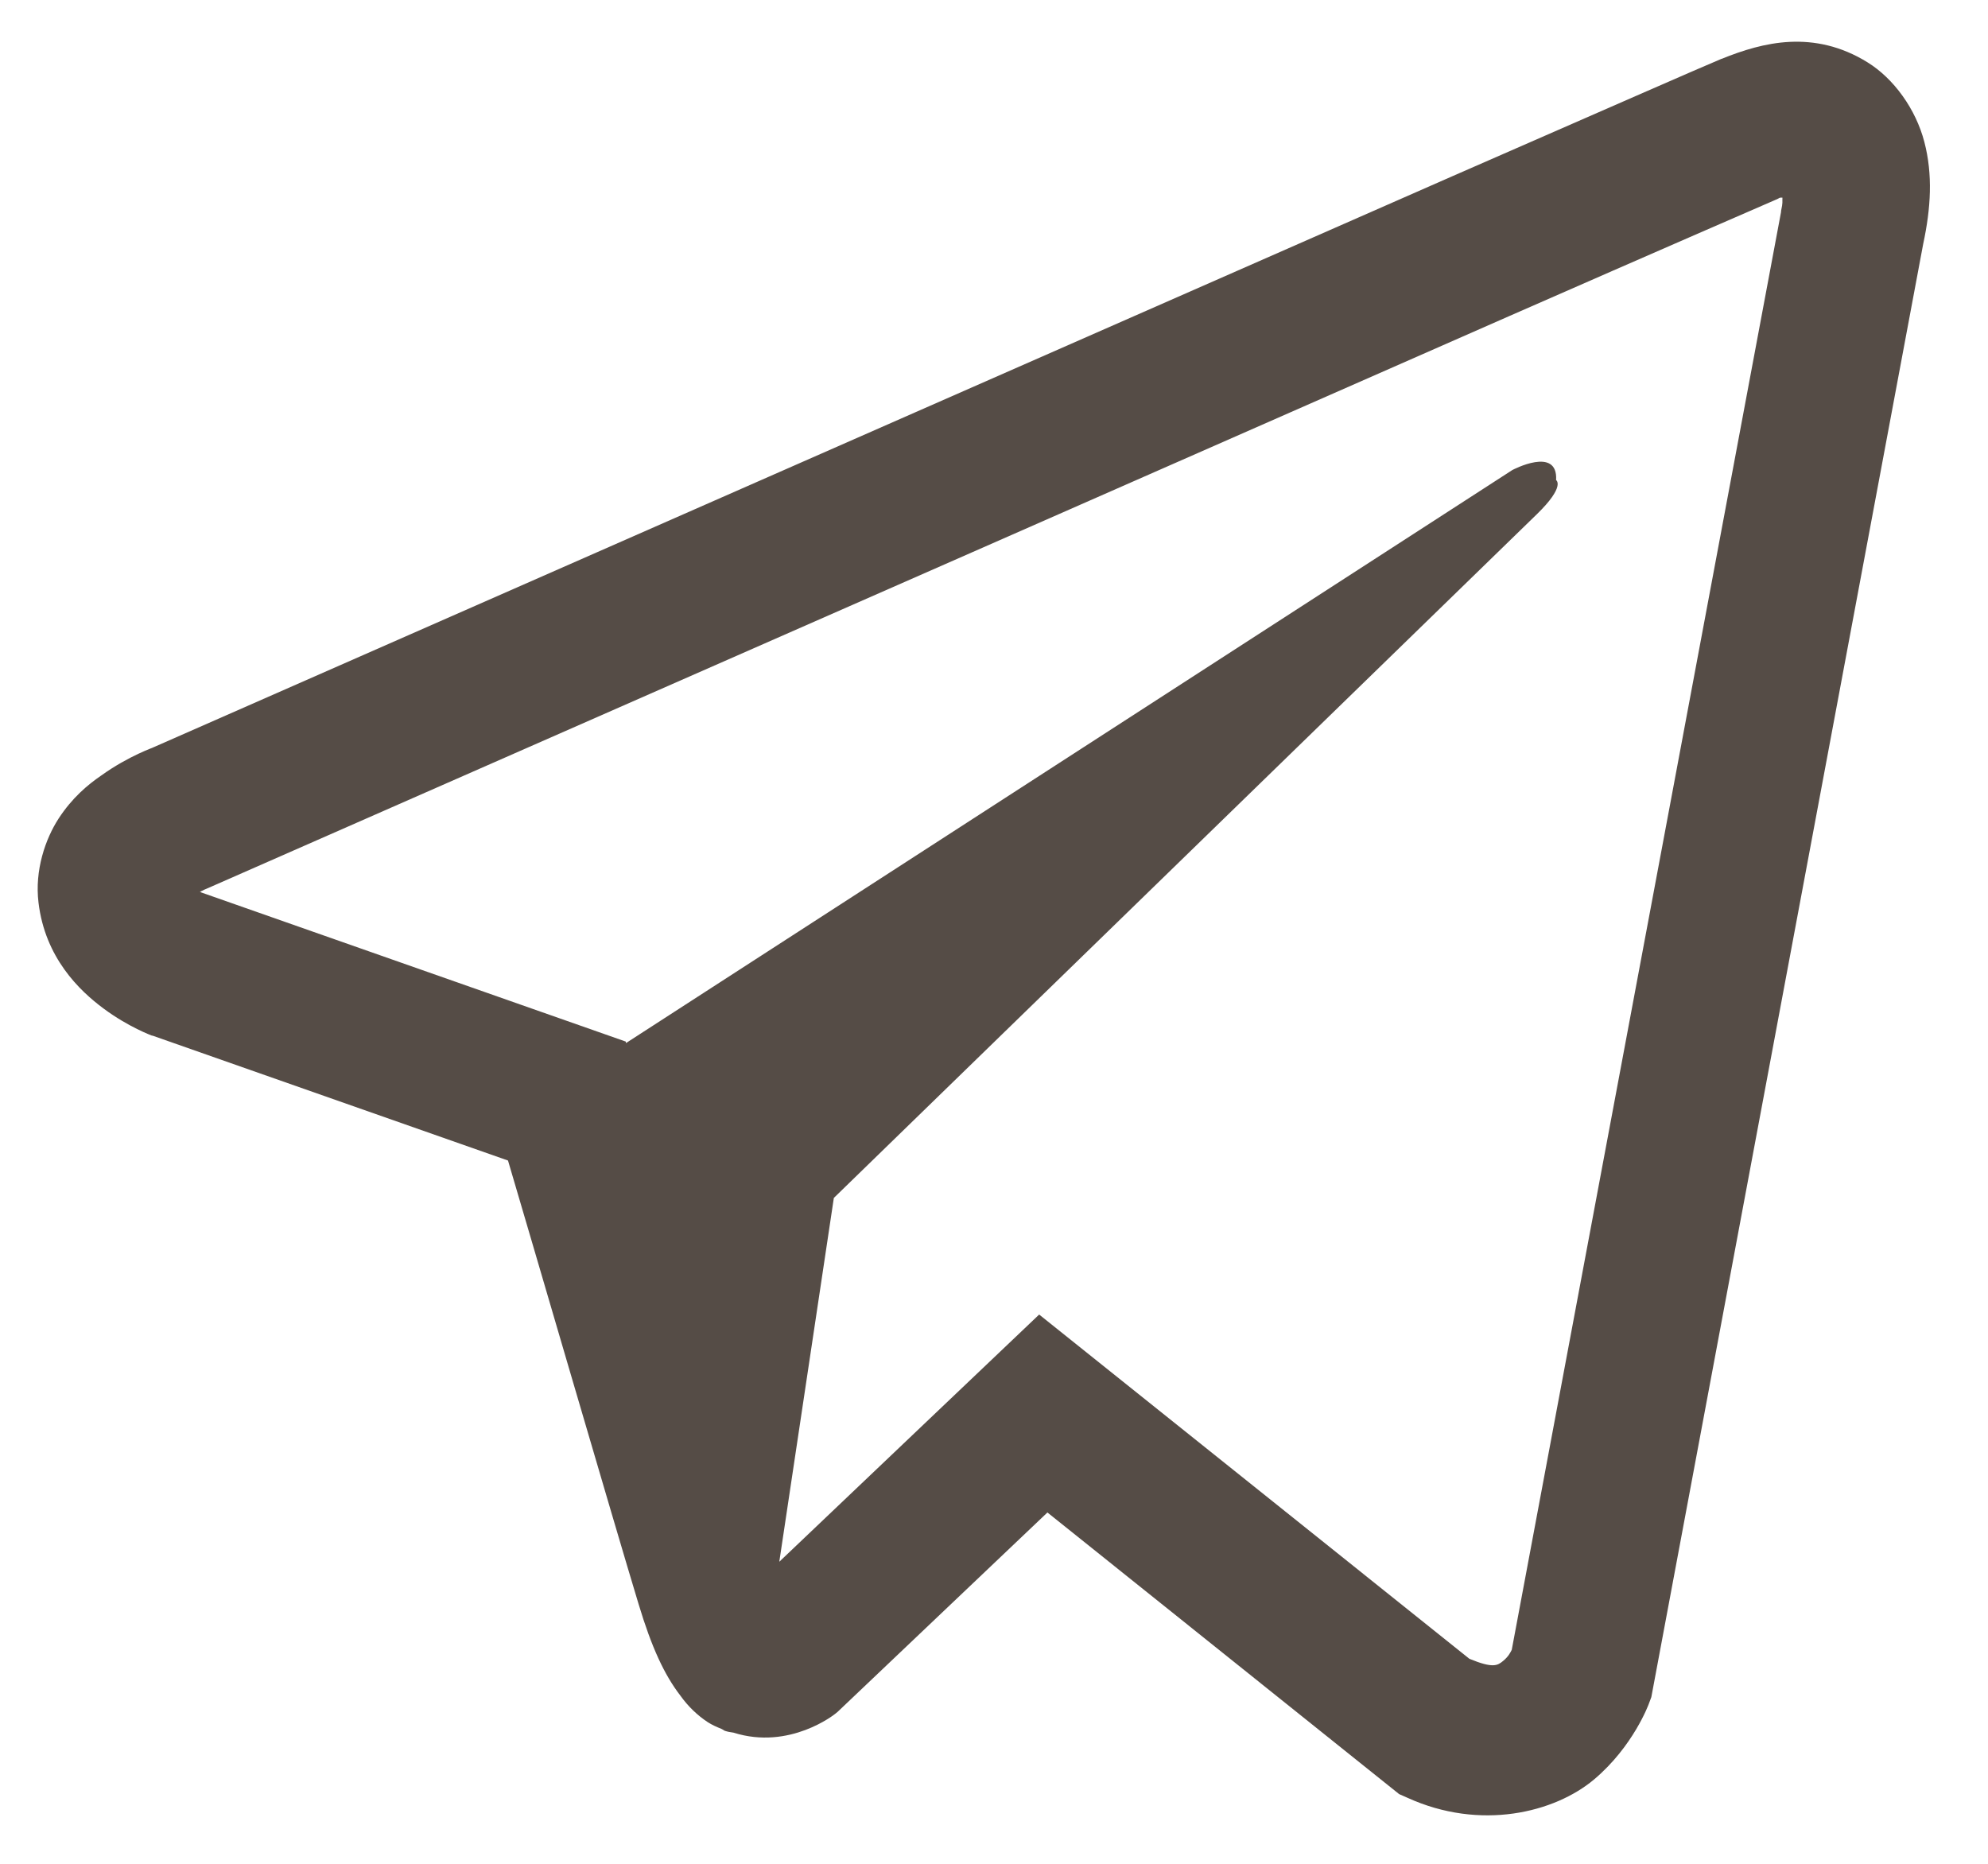 <svg width="32" height="30" viewBox="0 0 32 30" fill="none" xmlns="http://www.w3.org/2000/svg">
<path d="M28.81 0.674C28.417 0.693 28.046 0.812 27.716 0.946H27.712C27.378 1.085 25.79 1.782 23.377 2.837C20.965 3.898 17.835 5.273 14.727 6.639C8.52 9.367 2.419 12.051 2.419 12.051L2.492 12.022C2.492 12.022 2.071 12.166 1.632 12.481C1.408 12.634 1.16 12.844 0.945 13.173C0.73 13.503 0.556 14.009 0.62 14.53C0.726 15.413 1.275 15.944 1.669 16.235C2.067 16.531 2.447 16.67 2.447 16.67H2.456L8.177 18.68C8.433 19.54 9.921 24.641 10.278 25.816C10.489 26.518 10.694 26.958 10.951 27.292C11.074 27.464 11.221 27.607 11.395 27.722C11.463 27.765 11.537 27.798 11.61 27.827C11.633 27.841 11.656 27.846 11.683 27.851L11.624 27.837C11.642 27.841 11.656 27.856 11.669 27.86C11.715 27.875 11.747 27.88 11.807 27.889C12.713 28.176 13.441 27.588 13.441 27.588L13.482 27.555L16.86 24.345L22.521 28.878L22.65 28.935C23.831 29.475 25.025 29.174 25.657 28.644C26.293 28.109 26.54 27.426 26.54 27.426L26.581 27.316L30.957 3.926C31.081 3.349 31.113 2.809 30.975 2.283C30.838 1.758 30.486 1.266 30.06 1.003C29.63 0.736 29.204 0.655 28.81 0.674ZM28.691 3.181C28.687 3.258 28.701 3.248 28.669 3.396V3.411L24.334 26.556C24.316 26.59 24.284 26.662 24.197 26.733C24.105 26.81 24.032 26.857 23.652 26.7L16.727 21.159L12.544 25.138L13.422 19.282C13.422 19.282 24.27 8.731 24.737 8.278C25.204 7.824 25.048 7.728 25.048 7.728C25.08 7.174 24.343 7.566 24.343 7.566L10.077 16.789L10.072 16.765L3.234 14.363V14.358C3.229 14.358 3.22 14.353 3.216 14.353C3.22 14.353 3.252 14.339 3.252 14.339L3.289 14.32L3.325 14.305C3.325 14.305 9.431 11.621 15.638 8.894C18.745 7.528 21.876 6.152 24.284 5.092C26.691 4.036 28.472 3.263 28.572 3.22C28.669 3.181 28.623 3.181 28.691 3.181Z" fill="#554C46"/>
</svg>

